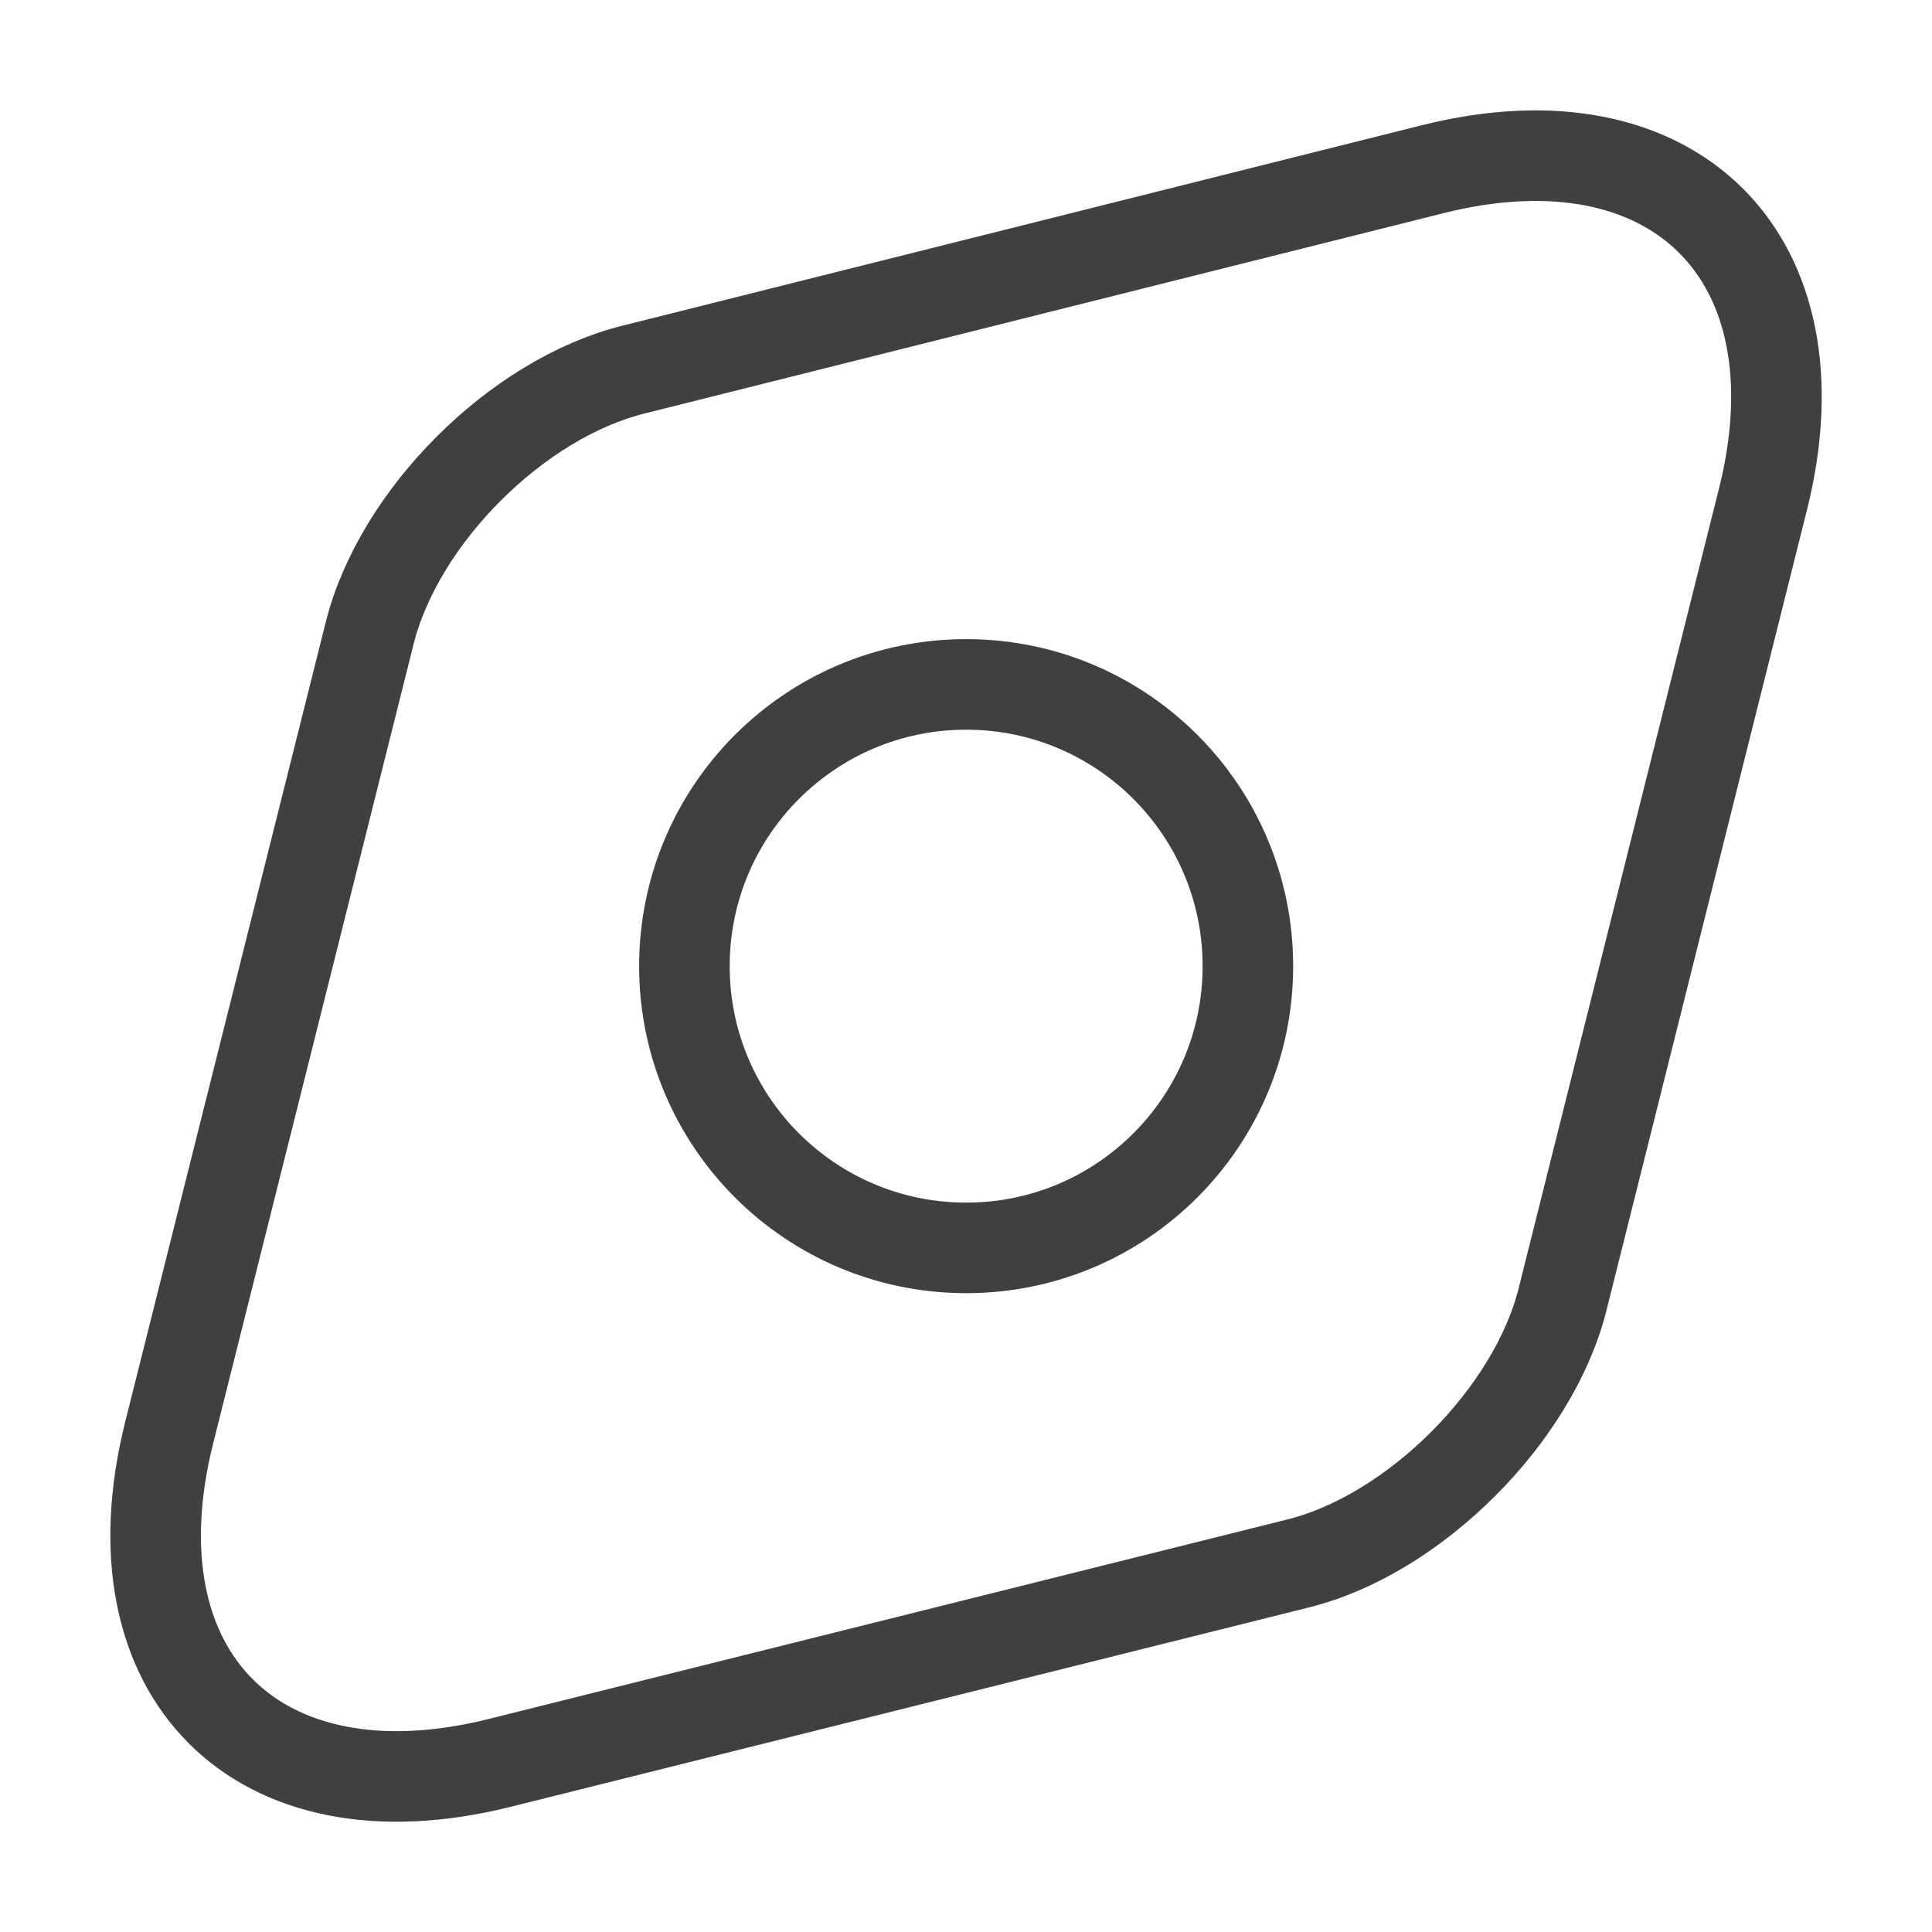 <svg width="32" height="32" viewBox="0 0 32 32" fill="none" xmlns="http://www.w3.org/2000/svg">
<path d="M23.735 2.801L10.495 6.121C8.561 6.601 6.601 8.561 6.121 10.494L2.801 23.734C1.801 27.734 4.255 30.201 8.268 29.201L21.508 25.894C23.428 25.414 25.401 23.441 25.881 21.521L29.201 8.267C30.201 4.267 27.735 1.801 23.735 2.801Z" stroke="#404040" stroke-width="1.5" stroke-linecap="round" stroke-linejoin="round"/>
<path d="M16.003 20.669C18.58 20.669 20.669 18.58 20.669 16.003C20.669 13.425 18.58 11.336 16.003 11.336C13.425 11.336 11.336 13.425 11.336 16.003C11.336 18.58 13.425 20.669 16.003 20.669Z" stroke="#404040" stroke-width="1.5" stroke-linecap="round" stroke-linejoin="round"/>
</svg>
